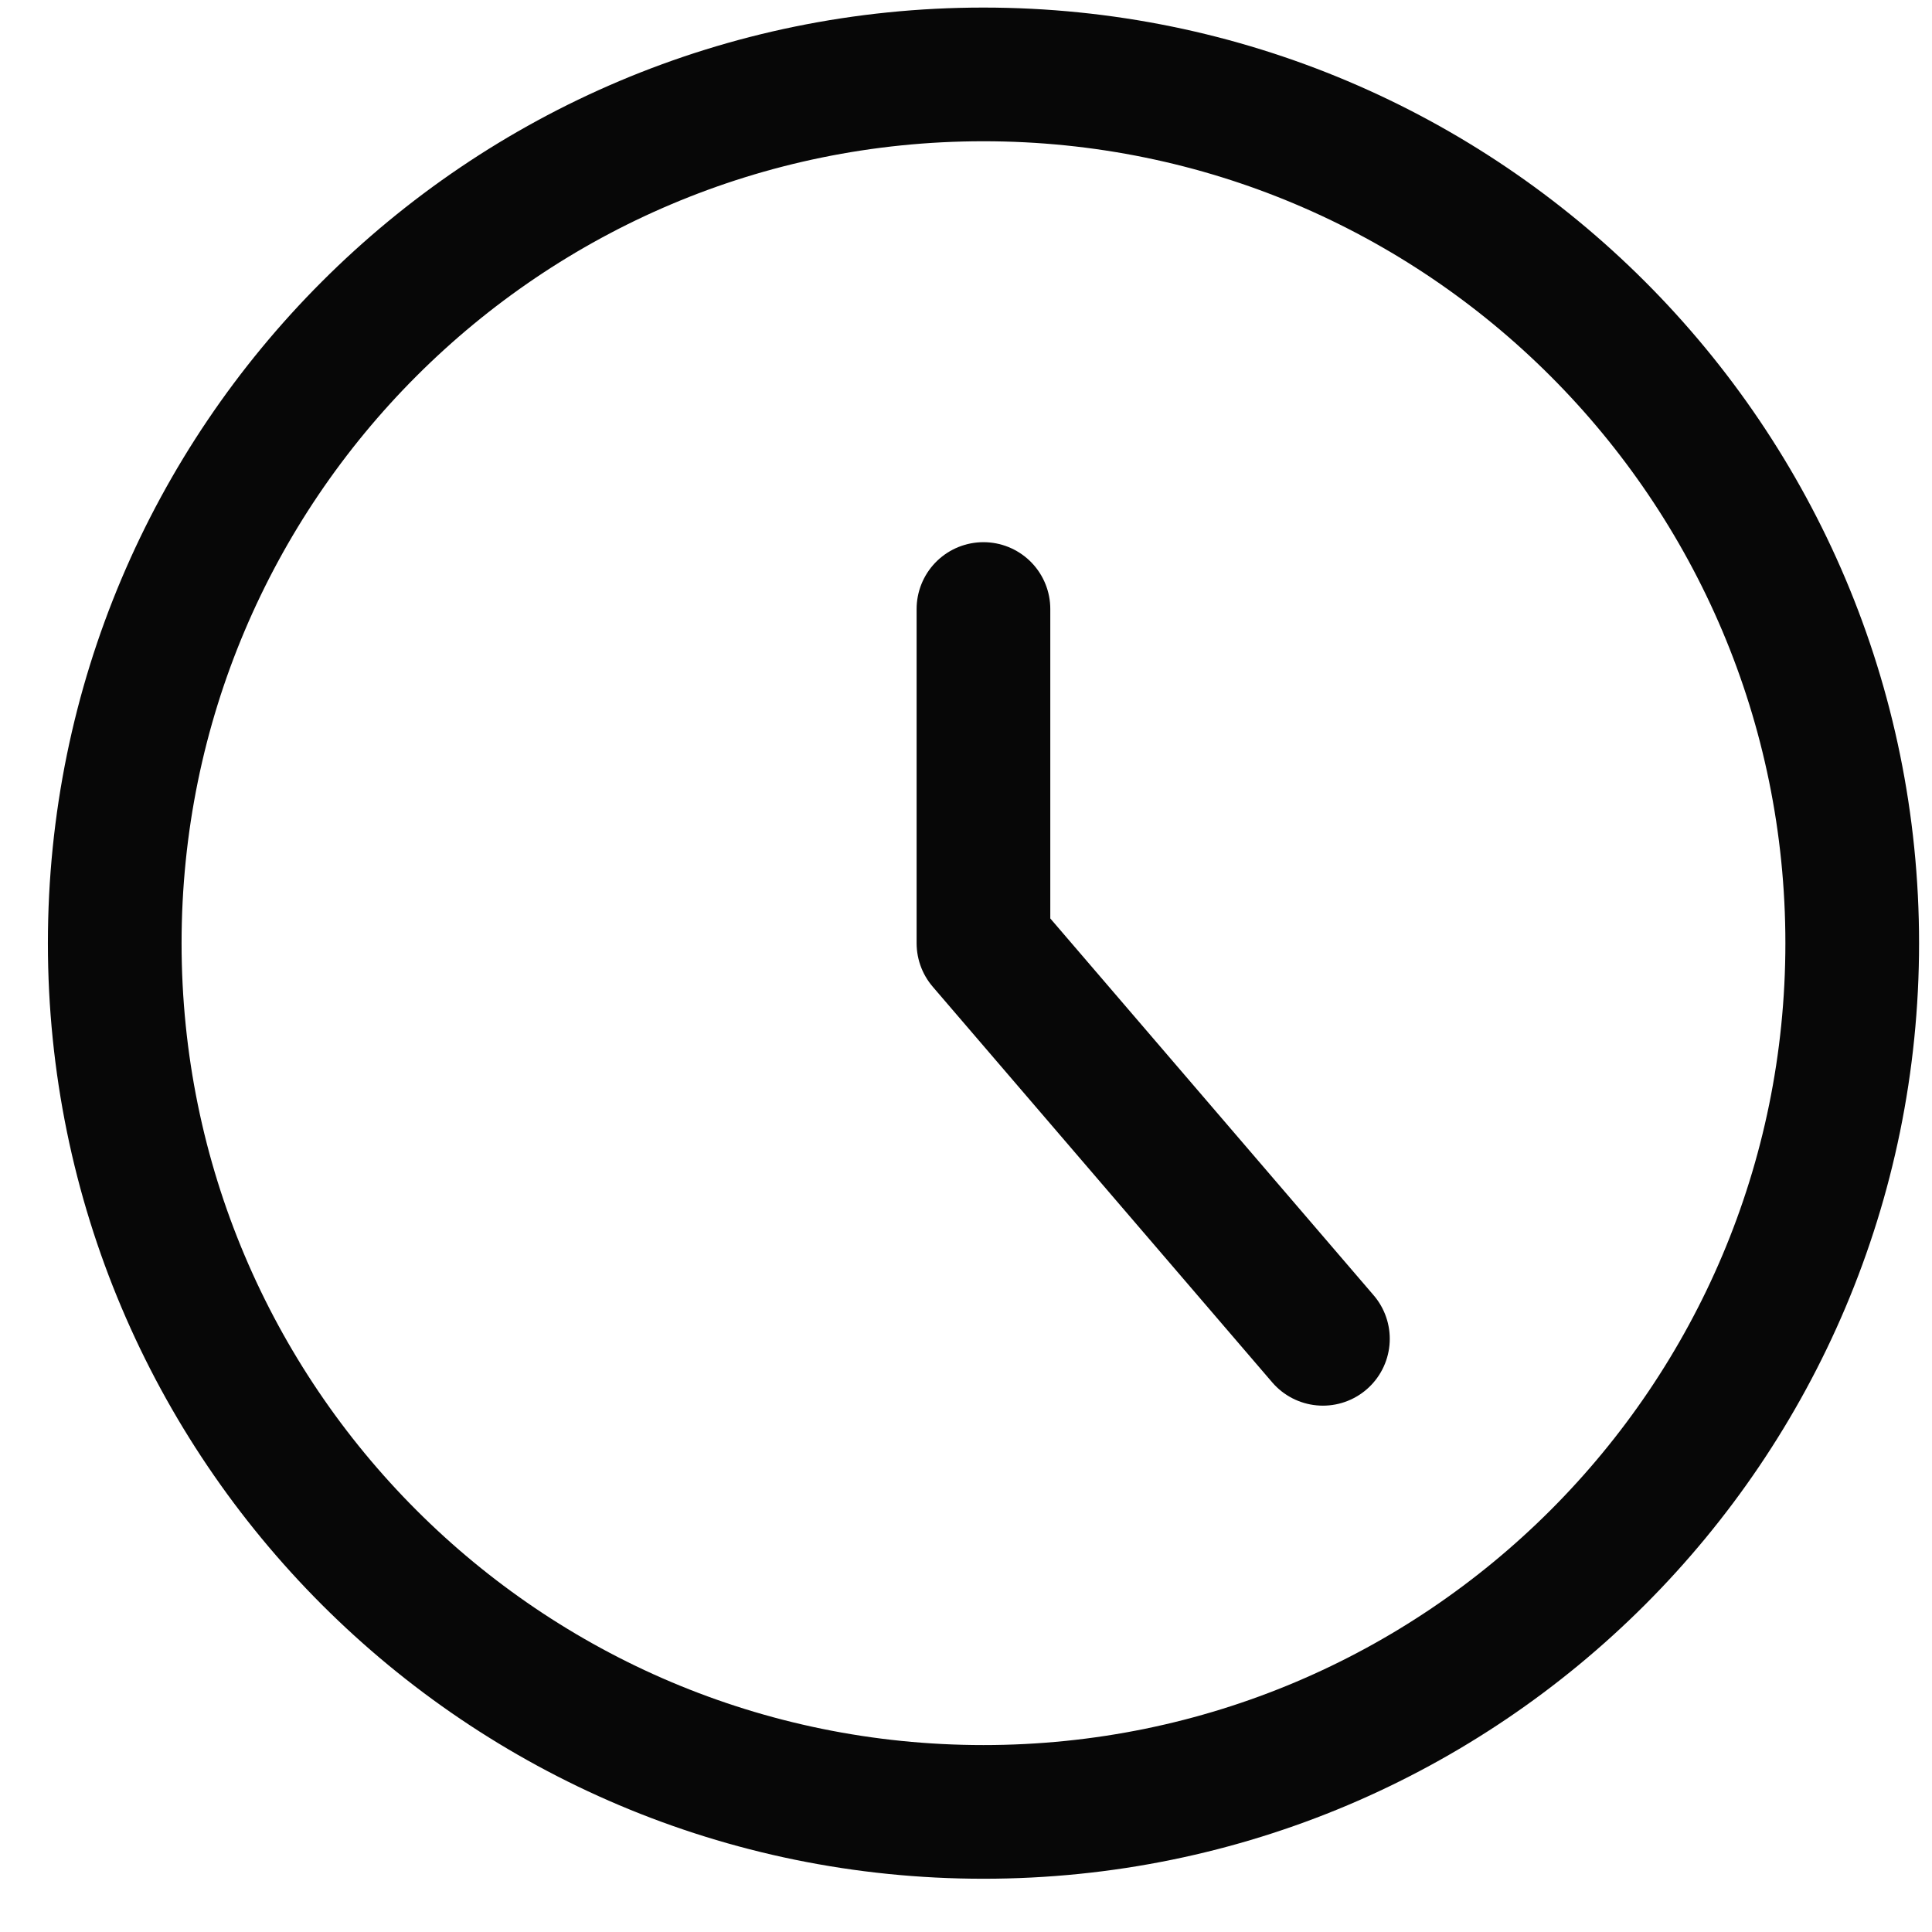 <svg width="31" height="31" viewBox="0 0 31 31" fill="none" xmlns="http://www.w3.org/2000/svg">
<g clip-path="url(#clip0_1_36)">
<path d="M15.78 29.073C23.479 29.073 29.72 22.832 29.72 15.134C29.72 7.435 23.479 1.194 15.78 1.194C8.081 1.194 1.841 7.435 1.841 15.134C1.841 22.832 8.081 29.073 15.78 29.073Z" stroke="#070707" stroke-width="2.145" stroke-linecap="round" stroke-linejoin="round"/>
<path d="M15.78 9.772V15.134L21.227 21.482" stroke="#070707" stroke-width="2.145" stroke-linecap="round" stroke-linejoin="round"/>
</g>
<defs>
<clipPath id="clip0_1_36">
<rect width="30.024" height="30.024" fill="white" transform="translate(0.768 0.122)"/>
</clipPath>
</defs>
</svg>
